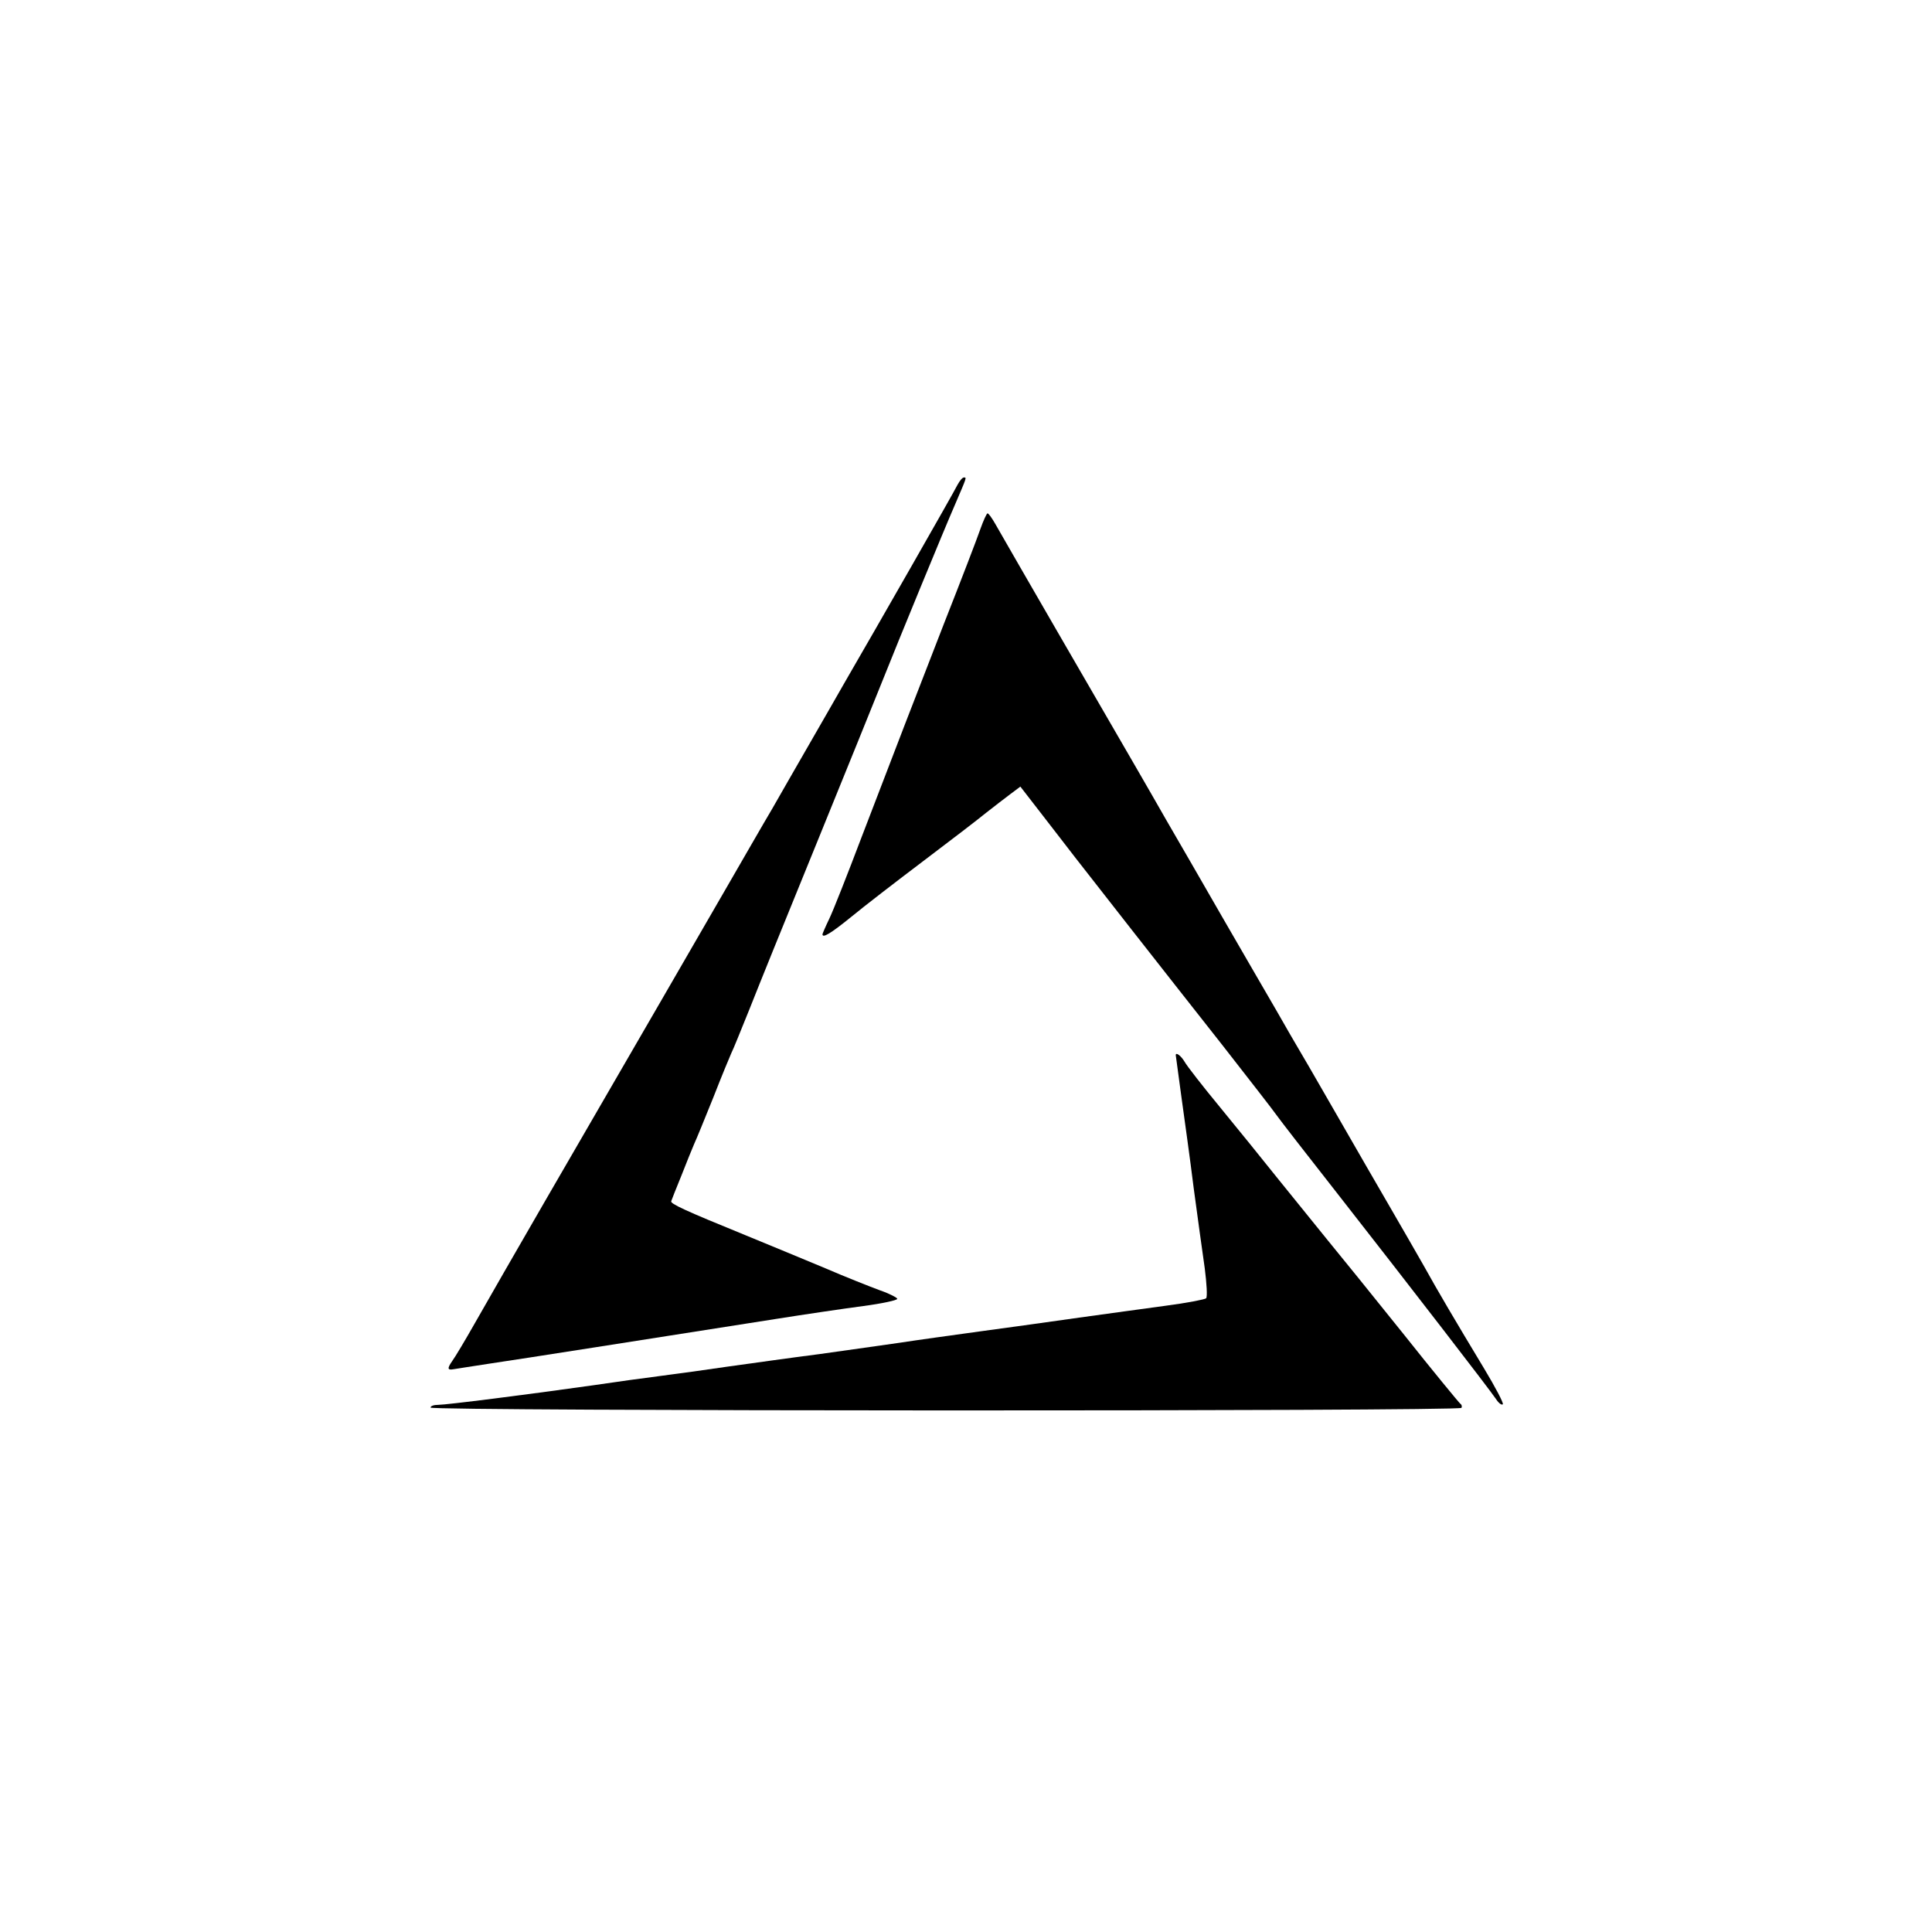  <svg version="1.0" xmlns="http://www.w3.org/2000/svg" width="700pt" height="700pt" viewBox="0 0 700 700" preserveAspectRatio="xMidYMid meet">
<g transform="translate(0,700) scale(0.1,-0.1)" fill="#000000" stroke="none">
<path d="M3469 5243 c-13 -27 -295 -520 -407 -713 -30 -52 -89 -156 -132 -230
-43 -74 -102 -178 -132 -230 -31 -52 -106 -183 -168 -290 -62 -107 -170 -294
-240 -415 -318 -548 -562 -970 -670 -1160 -34 -60 -71 -122 -82 -137 -18 -26
-17 -33 5 -29 4 1 65 10 135 21 116 17 535 83 1032 161 107 17 250 38 318 47
68 9 123 21 123 26 0 4 -28 19 -63 31 -35 13 -124 48 -198 80 -74 31 -205 85
-290 120 -221 90 -272 114 -268 123 1 4 18 46 37 93 18 46 39 98 46 114 8 17
39 93 70 170 30 77 60 149 65 160 6 11 34 81 64 155 48 121 106 264 251 620
89 218 217 535 235 580 50 126 223 547 259 629 45 105 44 101 33 101 -5 0 -15
-12 -23 -27z"></path>

<path d="M3552 5083 c-11 -32 -70 -186 -132 -343 -119 -306 -156 -402 -299
-775 -50 -132 -102 -264 -116 -293 -14 -29 -25 -55 -25 -57 0 -15 29 2 103 62
46 38 164 129 262 203 98 74 201 153 229 176 28 22 67 52 87 67 l36 27 79
-102 c43 -56 97 -125 119 -154 52 -67 311 -398 535 -682 96 -123 184 -236 195
-252 11 -16 112 -146 225 -290 259 -331 550 -708 571 -740 9 -14 20 -22 24
-18 4 3 -27 62 -68 130 -105 174 -168 281 -219 373 -25 44 -78 136 -118 205
-40 69 -131 226 -202 350 -71 124 -134 232 -139 240 -5 8 -39 67 -75 130 -37
63 -125 216 -197 340 -71 124 -162 281 -202 350 -62 109 -123 214 -393 680
-86 149 -203 351 -226 392 -12 21 -24 38 -28 38 -3 0 -15 -26 -26 -57z"></path>

<path d="M4260 3177 c0 -2 9 -68 20 -148 11 -79 32 -229 45 -334 14 -104 32
-235 40 -290 7 -55 10 -104 5 -109 -4 -4 -70 -17 -147 -27 -76 -10 -217 -30
-313 -43 -96 -14 -258 -36 -360 -50 -102 -14 -232 -32 -290 -41 -58 -8 -188
-27 -290 -41 -102 -13 -250 -34 -330 -45 -80 -12 -190 -27 -245 -34 -55 -7
-165 -22 -245 -34 -240 -34 -533 -71 -562 -71 -16 0 -28 -4 -28 -10 0 -13
3726 -14 3735 -1 3 5 1 12 -4 15 -5 4 -99 118 -207 254 -109 136 -232 288
-274 339 -41 51 -121 150 -178 220 -56 70 -152 189 -213 263 -61 74 -118 147
-127 163 -13 22 -32 36 -32 24z"></path>
</g>
</svg>